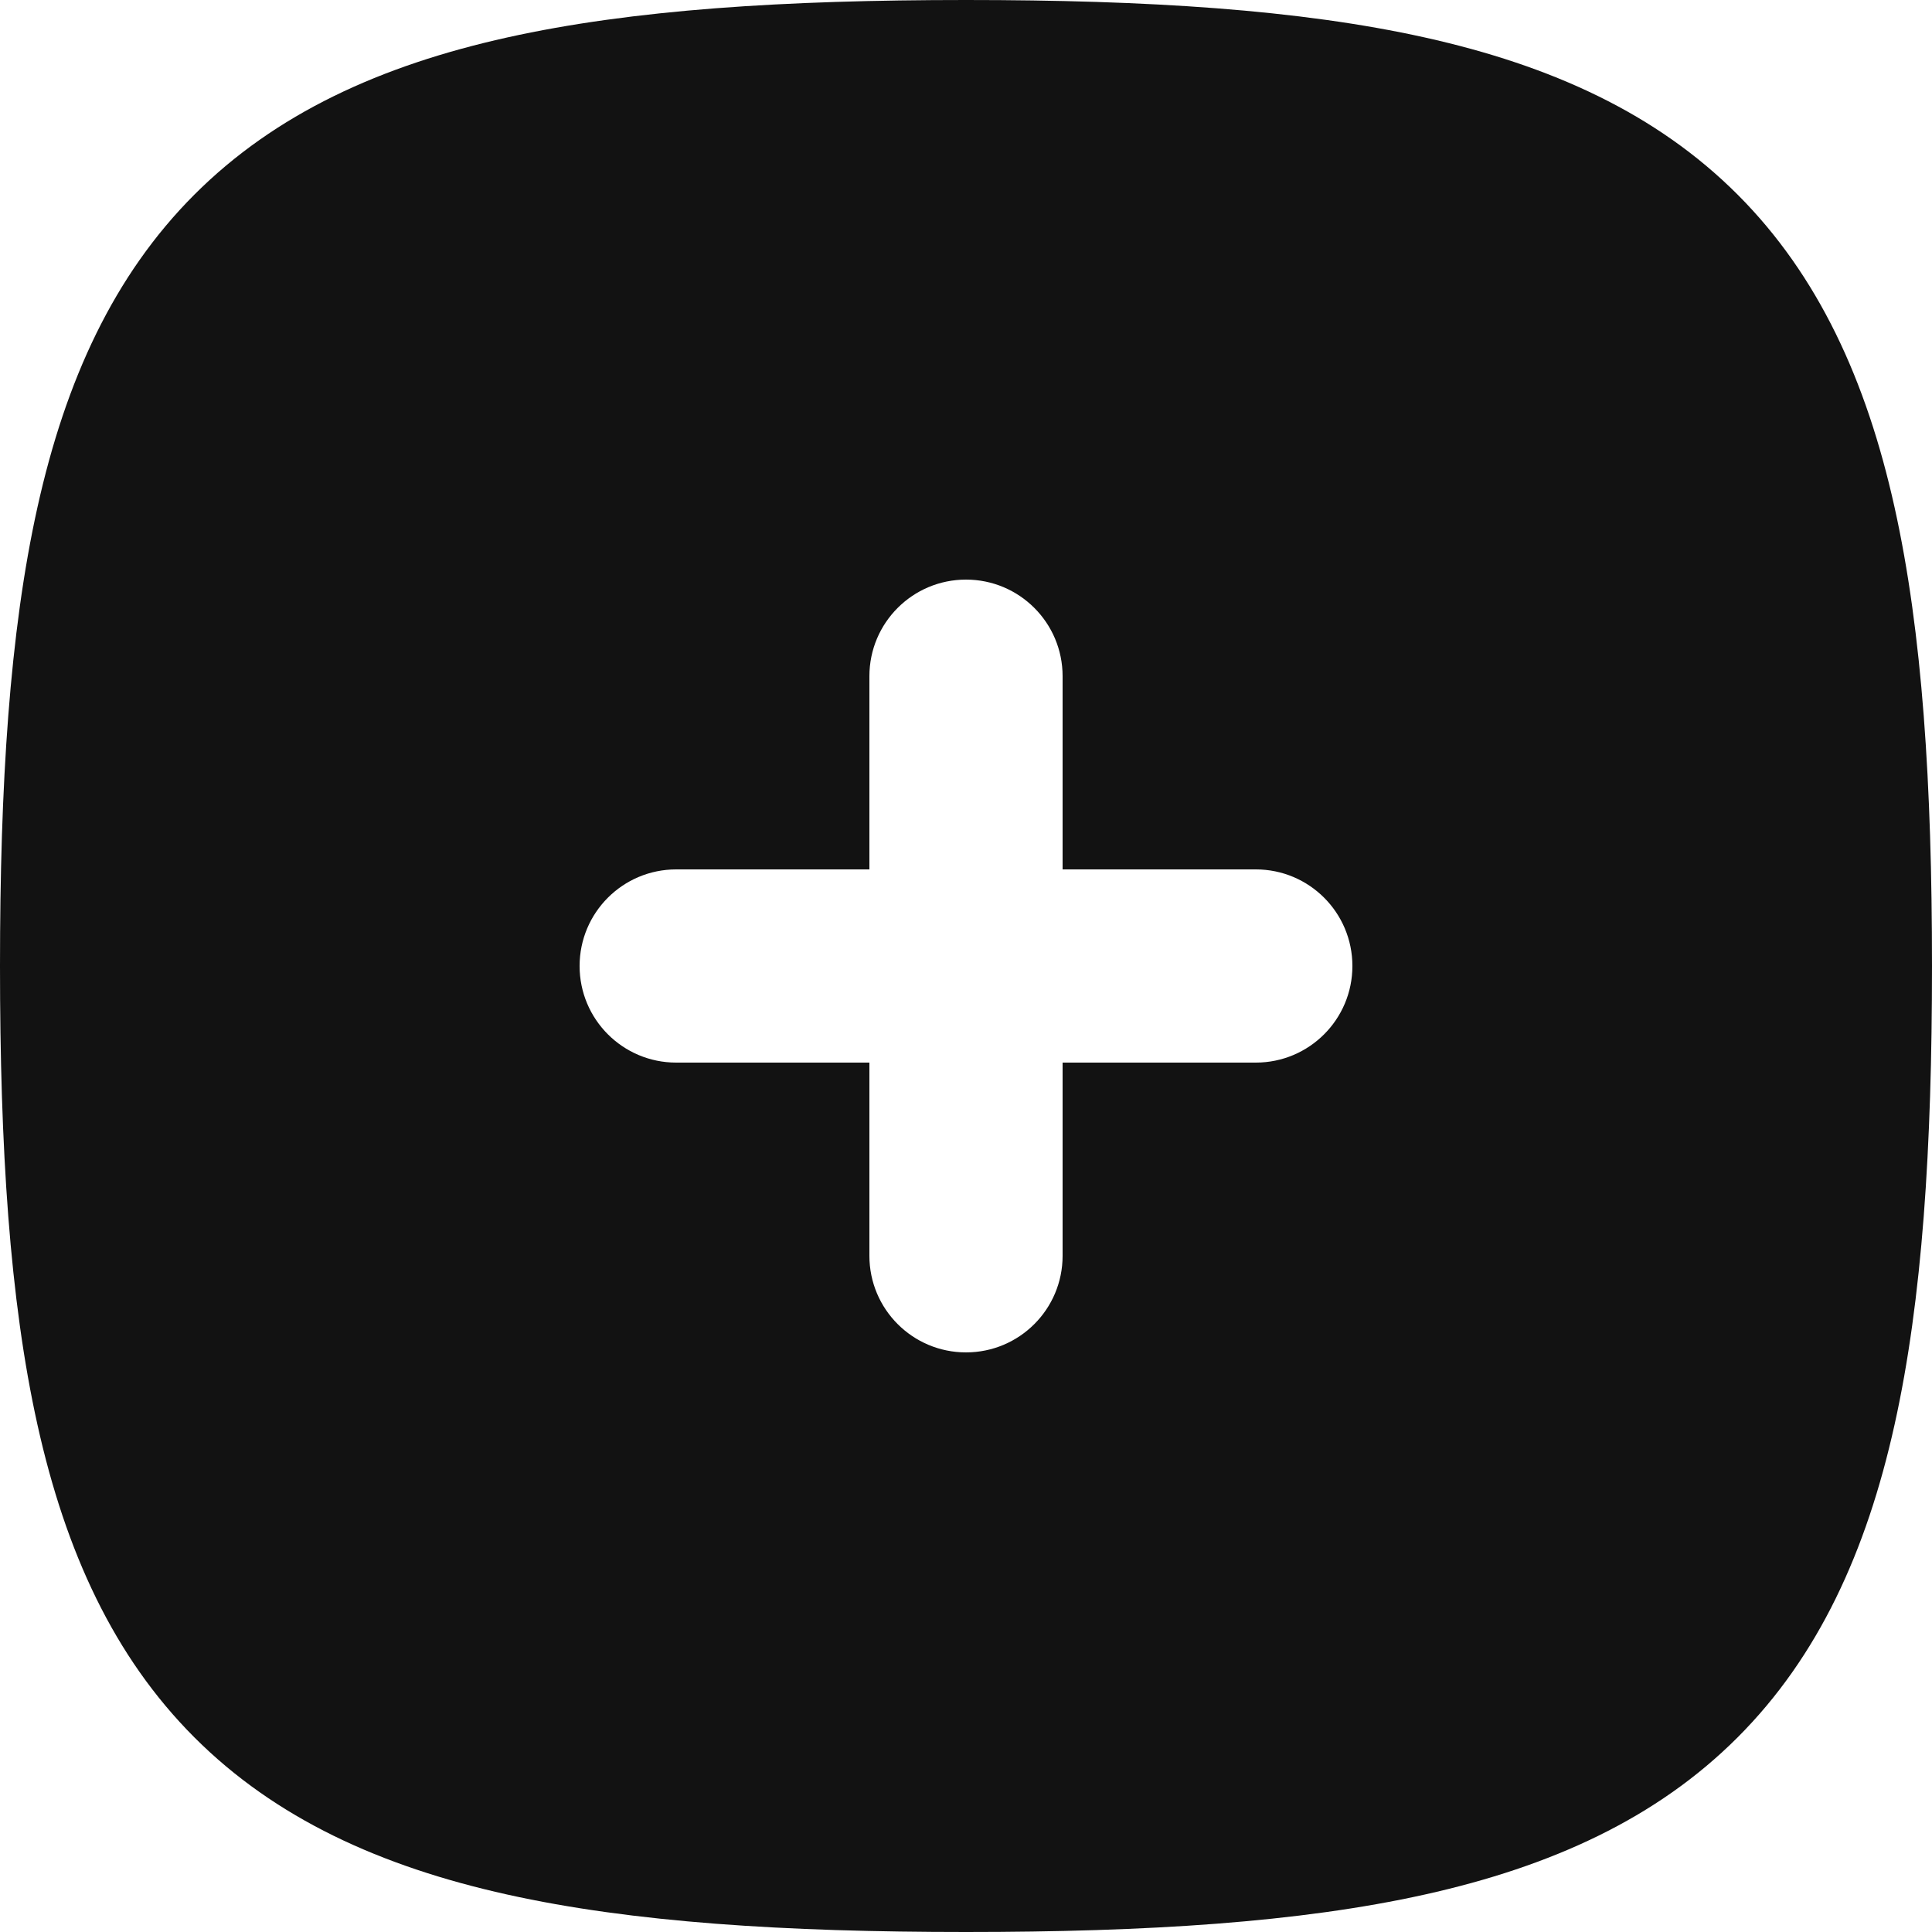 <svg width="40" height="40" viewBox="0 0 40 40" fill="none" xmlns="http://www.w3.org/2000/svg">
<path fill-rule="evenodd" clip-rule="evenodd" d="M22 14C22 12.895 21.105 12 20 12C18.895 12 18 12.895 18 14V18H14C12.895 18 12 18.895 12 20C12 21.105 12.895 22 14 22H18V26C18 27.105 18.895 28 20 28C21.105 28 22 27.105 22 26V22H26C27.105 22 28 21.105 28 20C28 18.895 27.105 18 26 18H22V14ZM10.5 0.776C13.098 0.198 16.249 0 20 0C23.751 0 26.902 0.198 29.5 0.776C32.12 1.358 34.298 2.352 35.973 4.027C37.648 5.702 38.642 7.88 39.224 10.5C39.802 13.098 40 16.249 40 20C40 23.751 39.802 26.902 39.224 29.5C38.642 32.12 37.648 34.298 35.973 35.973C34.298 37.648 32.12 38.642 29.5 39.224C26.902 39.802 23.751 40 20 40C16.249 40 13.098 39.802 10.5 39.224C7.88 38.642 5.702 37.648 4.027 35.973C2.352 34.298 1.358 32.12 0.776 29.5C0.198 26.902 0 23.751 0 20C0 16.249 0.198 13.098 0.776 10.5C1.358 7.88 2.352 5.702 4.027 4.027C5.702 2.352 7.88 1.358 10.5 0.776Z" fill="#121212"/>
</svg>

